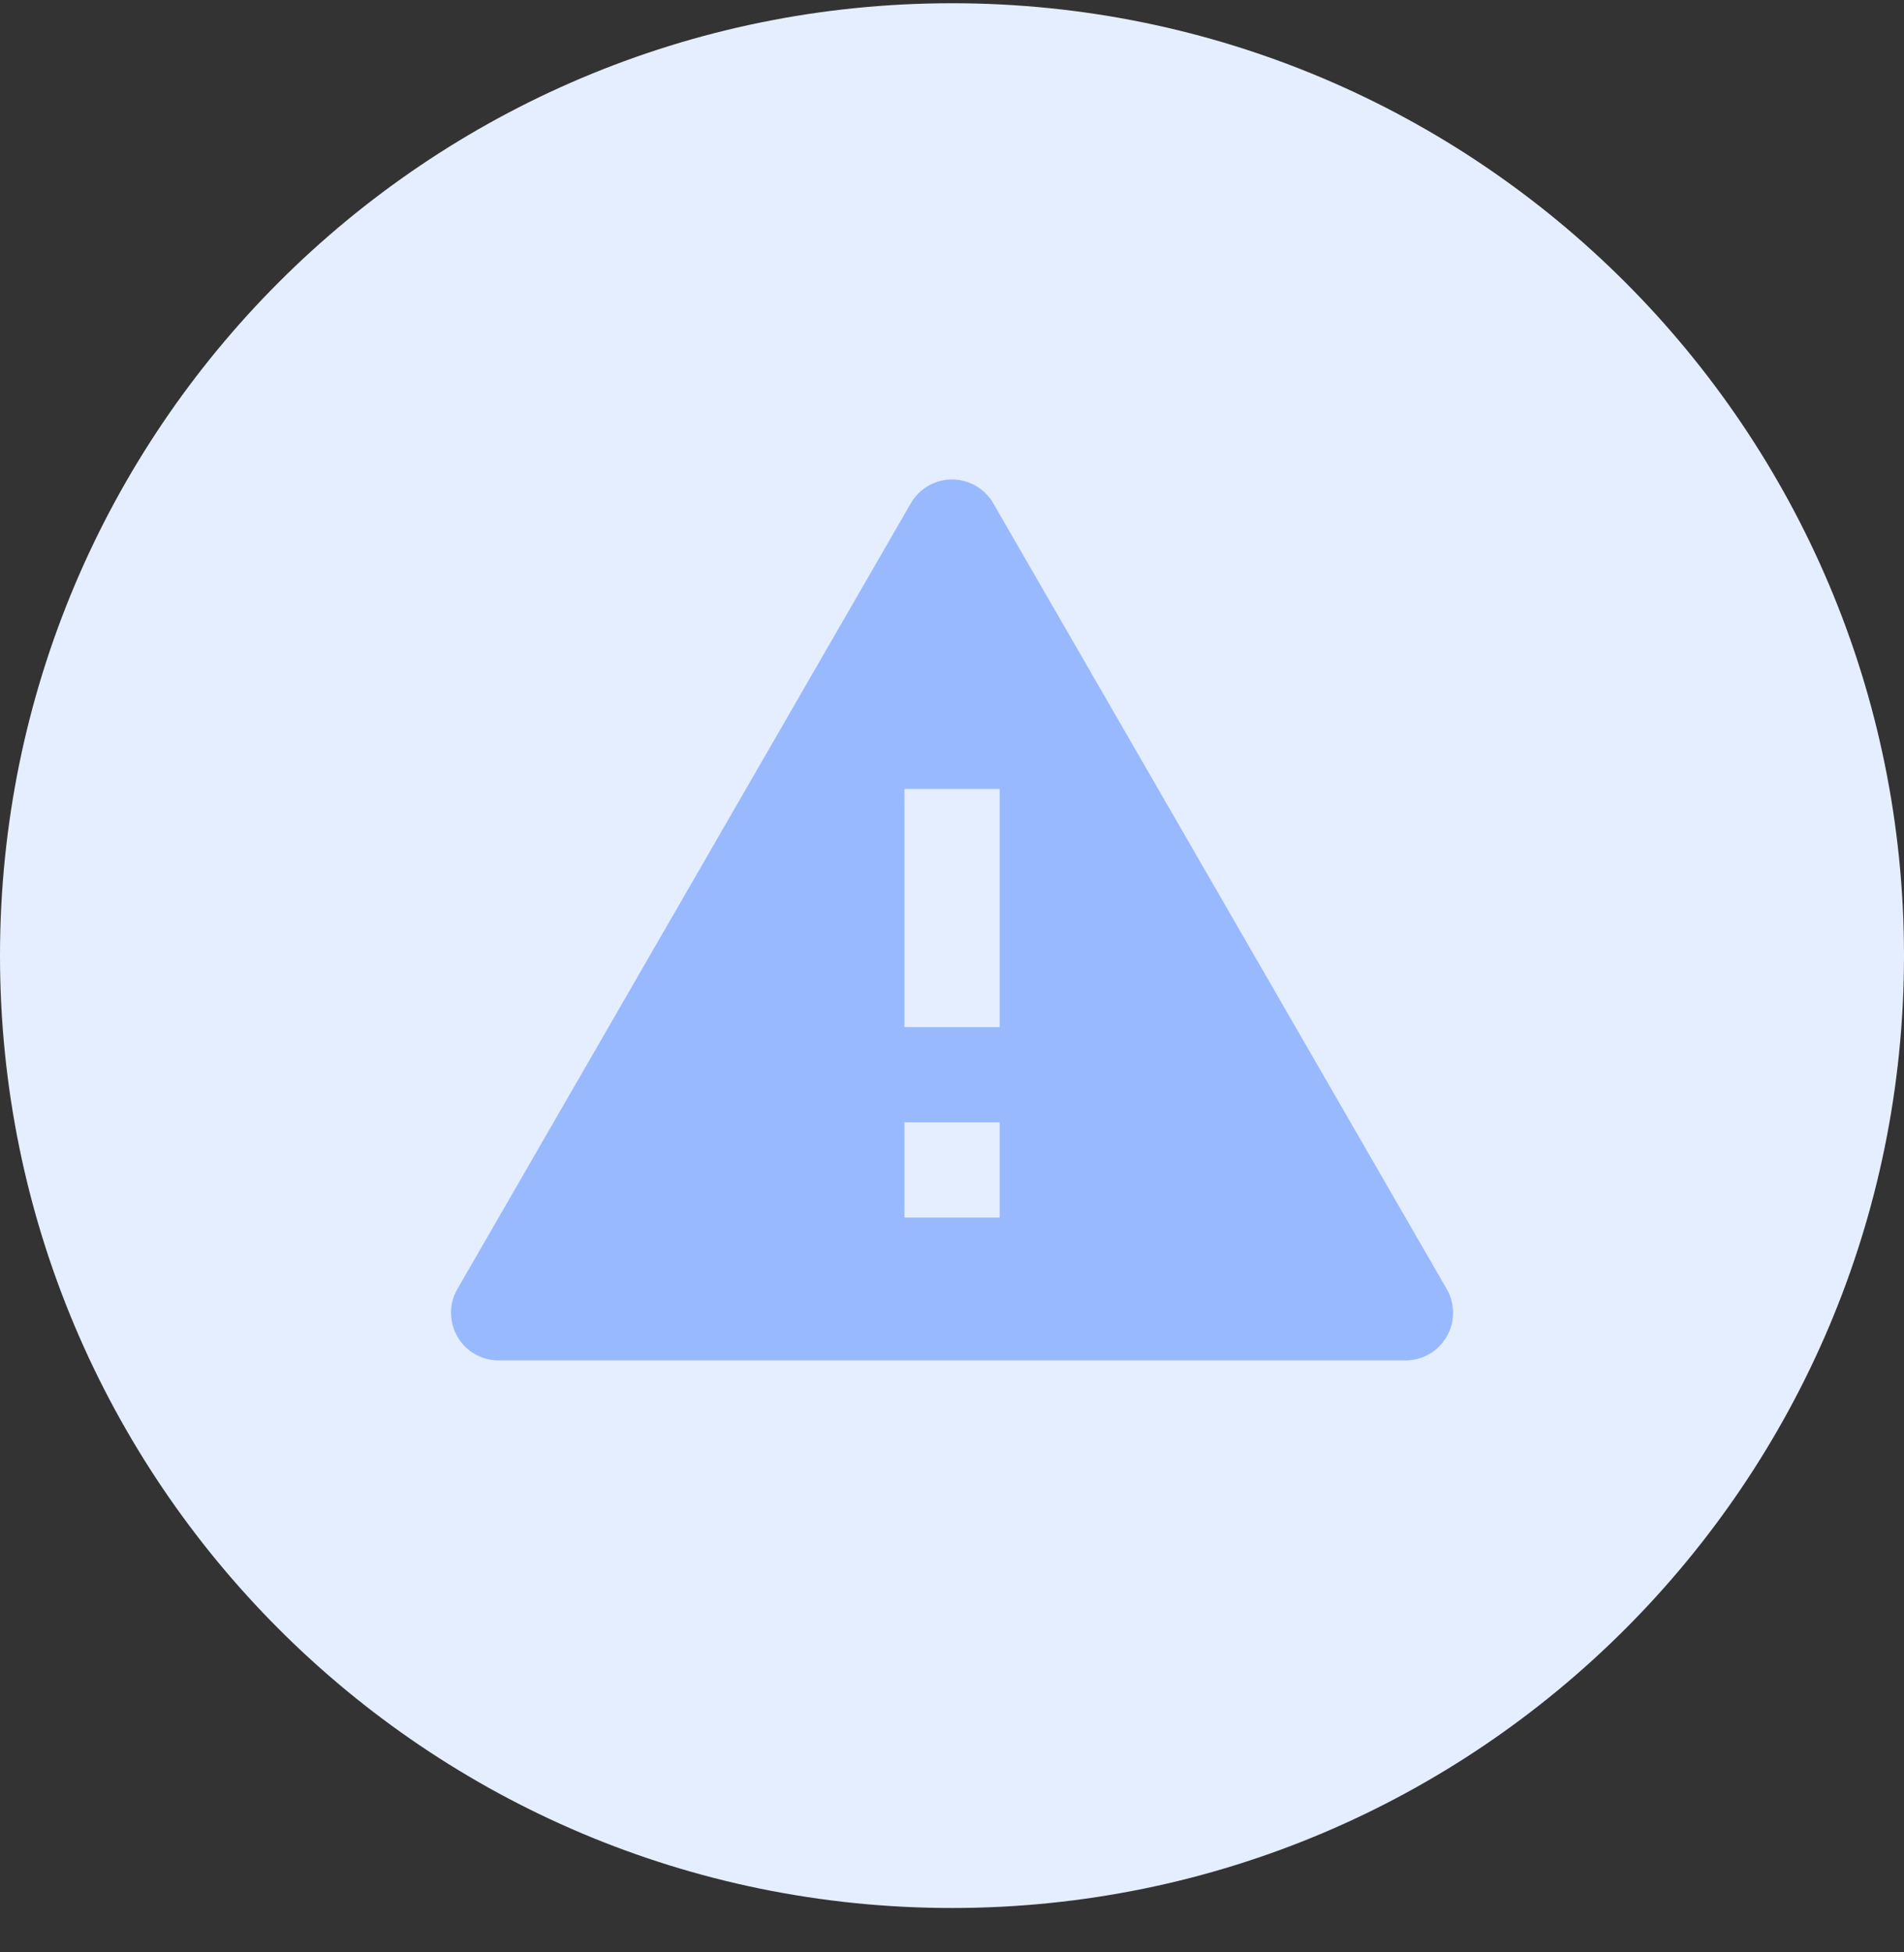 <svg width="40" height="41" viewBox="0 0 40 41" fill="none" xmlns="http://www.w3.org/2000/svg">
<rect x="0" y="0" width="40" height="41" fill="#333333" stroke="none"/>
<path d="M0 20.068C0 9.023 8.954 0.068 20 0.068C31.046 0.068 40 9.023 40 20.068C40 31.114 31.046 40.068 20 40.068C8.954 40.068 0 31.114 0 20.068Z" fill="#E5EEFF"/>
<path d="M19.135 10.569L9.609 27.069C9.333 27.547 9.496 28.159 9.975 28.435C10.127 28.522 10.299 28.569 10.475 28.569H29.527C30.08 28.569 30.527 28.121 30.527 27.569C30.527 27.393 30.481 27.221 30.393 27.069L20.867 10.569C20.591 10.09 19.979 9.926 19.501 10.203C19.349 10.29 19.223 10.416 19.135 10.569ZM21.001 23.569V25.569H19.001V23.569H21.001ZM21.001 16.569V21.569H19.001V16.569H21.001Z" fill="#99B9FF"/>
</svg>
